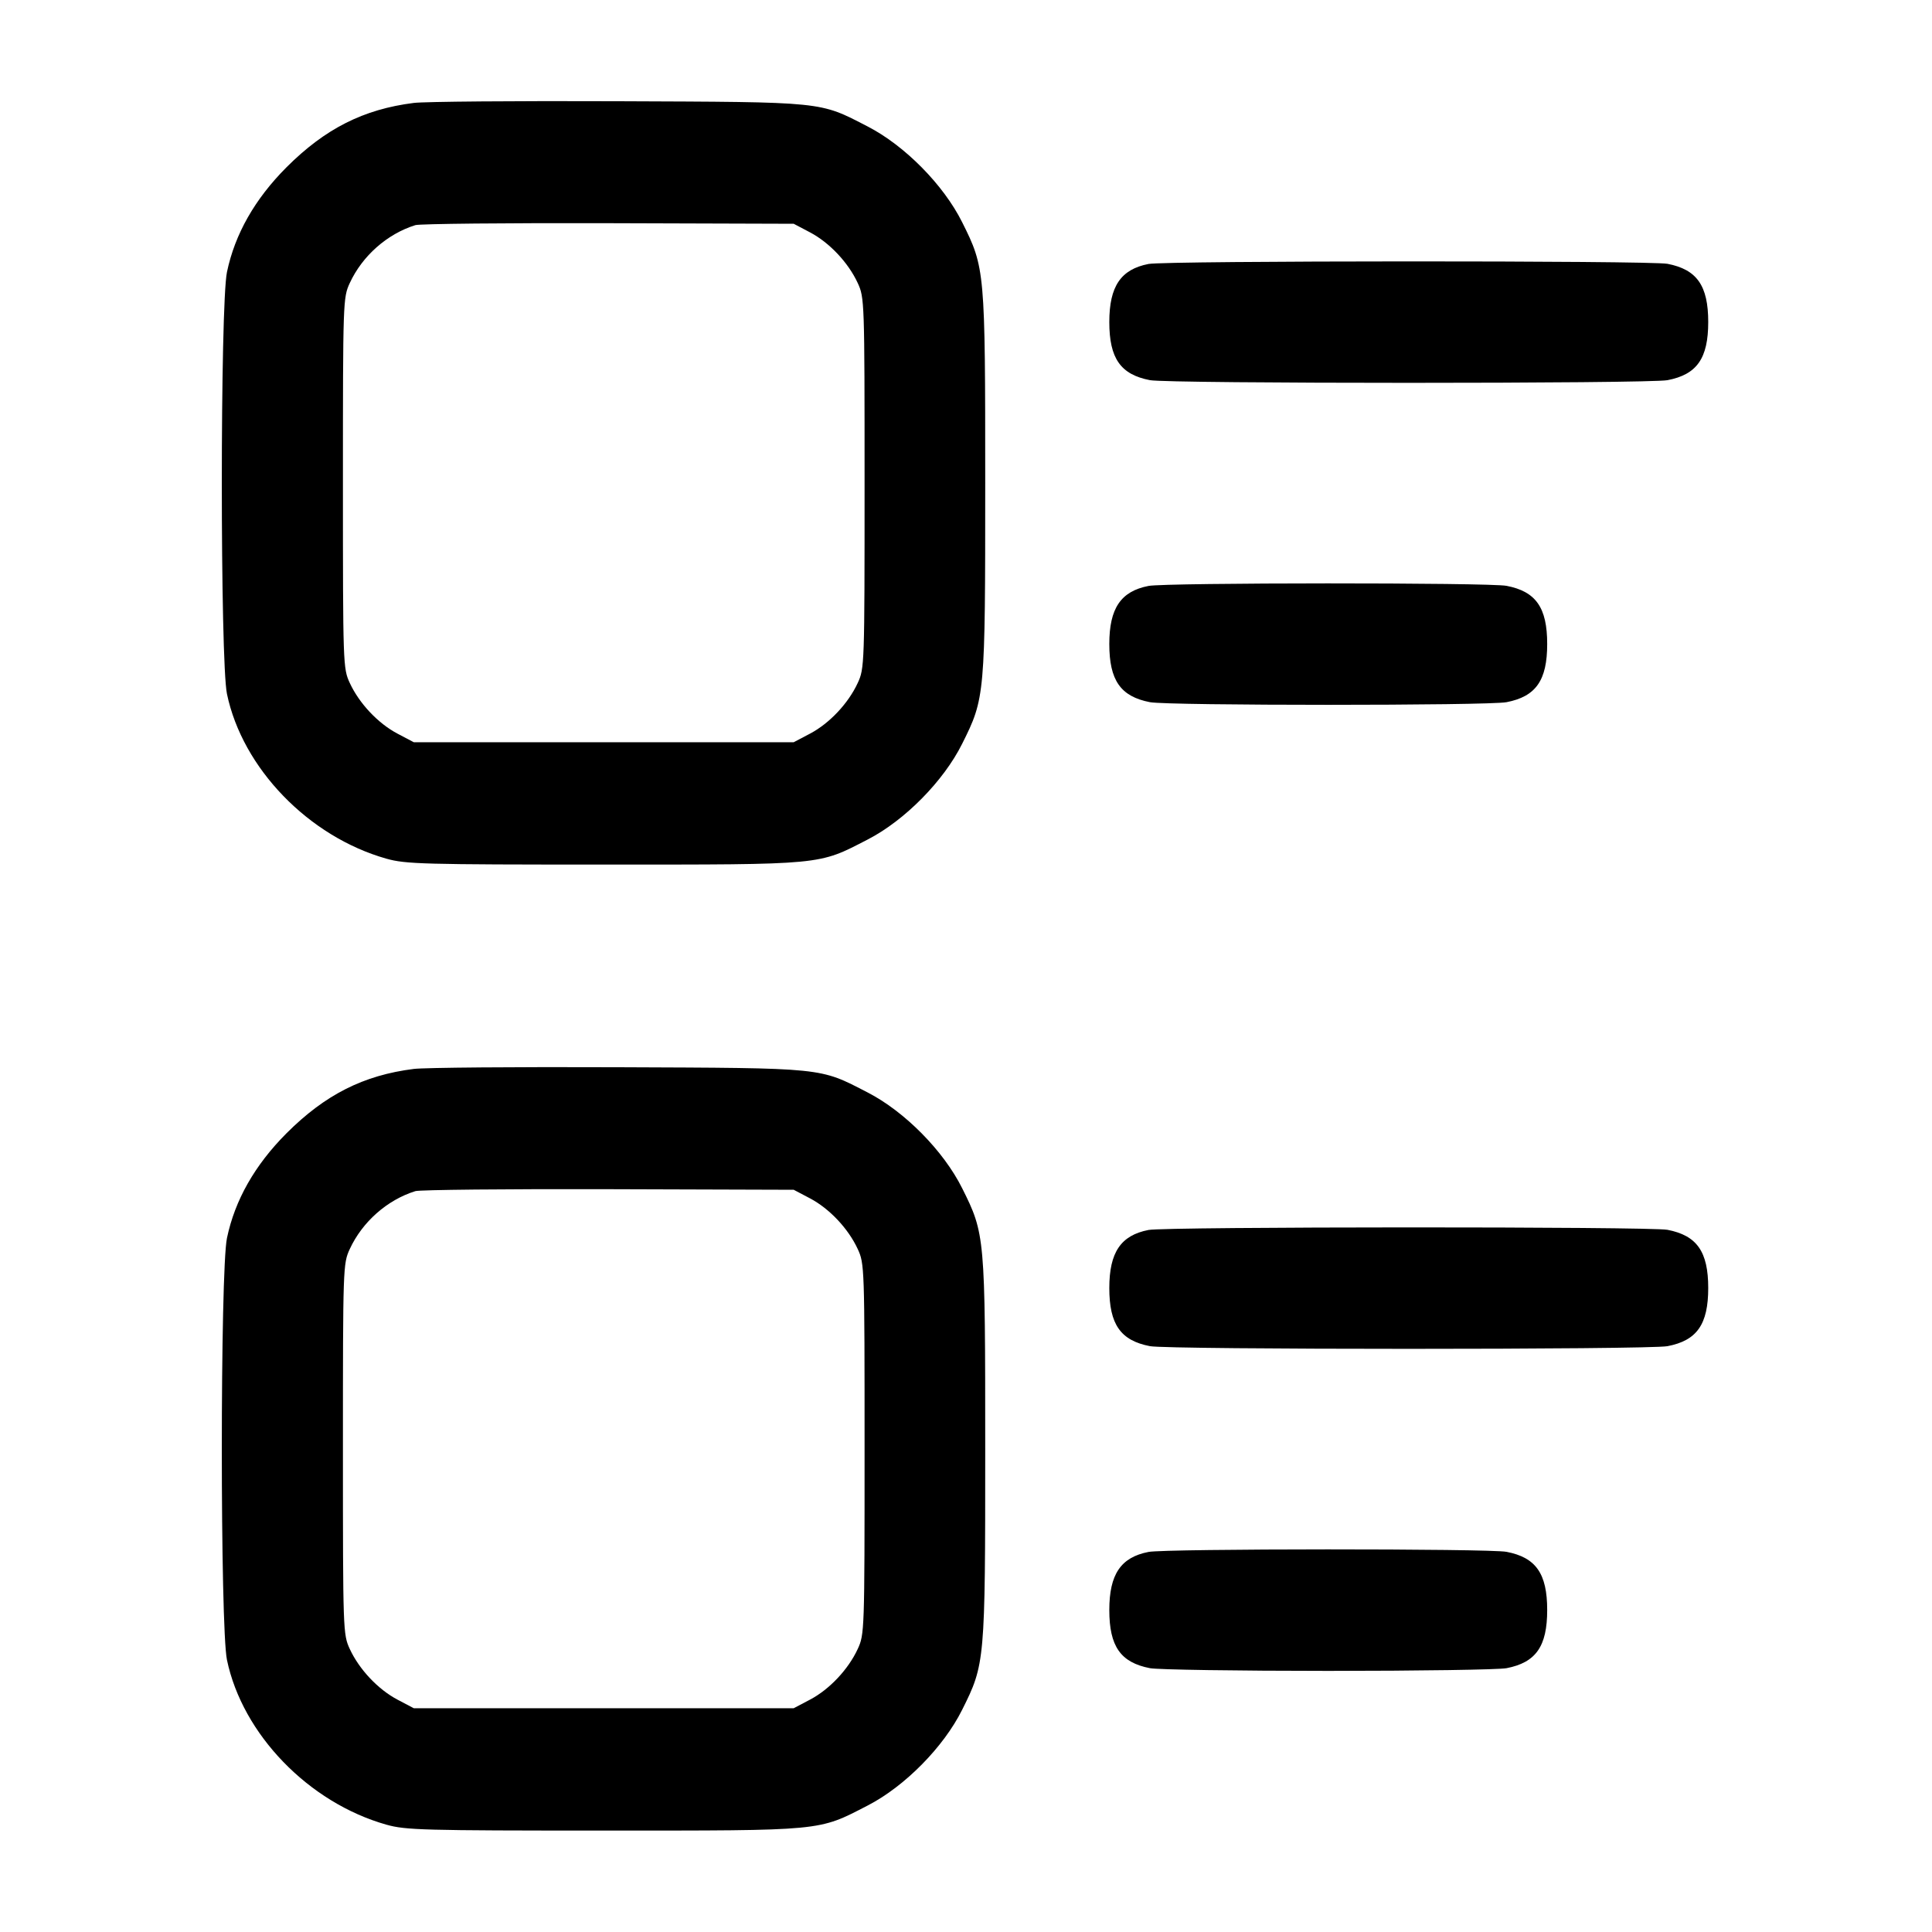<svg width="40" height="40" viewBox="0 0 40 40" fill="none" xmlns="http://www.w3.org/2000/svg"><path d="M8.567 2.131 C 7.525 2.262,6.731 2.664,5.931 3.464 C 5.276 4.121,4.863 4.847,4.699 5.633 C 4.557 6.318,4.557 13.682,4.699 14.367 C 5.020 15.906,6.390 17.323,8.000 17.778 C 8.399 17.890,8.756 17.900,12.500 17.900 C 17.083 17.900,16.931 17.914,17.967 17.380 C 18.732 16.985,19.535 16.172,19.920 15.400 C 20.393 14.454,20.398 14.402,20.398 10.000 C 20.398 5.598,20.393 5.546,19.920 4.600 C 19.535 3.828,18.732 3.015,17.967 2.620 C 16.954 2.098,17.103 2.113,12.800 2.096 C 10.692 2.087,8.787 2.103,8.567 2.131 M16.771 4.811 C 17.174 5.024,17.562 5.436,17.758 5.859 C 17.898 6.162,17.900 6.225,17.900 10.000 C 17.900 13.775,17.898 13.838,17.758 14.141 C 17.562 14.564,17.174 14.976,16.771 15.189 L 16.433 15.367 12.500 15.367 L 8.567 15.367 8.229 15.189 C 7.826 14.976,7.438 14.564,7.242 14.141 C 7.102 13.838,7.100 13.775,7.100 10.000 C 7.100 6.225,7.102 6.162,7.242 5.859 C 7.503 5.296,8.016 4.843,8.600 4.661 C 8.692 4.633,10.492 4.615,12.600 4.621 L 16.433 4.633 16.771 4.811 M23.779 5.465 C 23.205 5.576,22.967 5.929,22.967 6.667 C 22.967 7.420,23.200 7.754,23.809 7.871 C 24.189 7.945,34.145 7.945,34.524 7.871 C 35.133 7.754,35.367 7.420,35.367 6.667 C 35.367 5.914,35.133 5.580,34.524 5.462 C 34.168 5.393,24.135 5.396,23.779 5.465 M23.779 12.131 C 23.205 12.242,22.967 12.595,22.967 13.333 C 22.967 14.086,23.200 14.420,23.809 14.538 C 24.188 14.611,30.812 14.611,31.191 14.538 C 31.800 14.420,32.033 14.086,32.033 13.333 C 32.033 12.580,31.800 12.246,31.191 12.129 C 30.836 12.060,24.135 12.062,23.779 12.131 M8.567 22.131 C 7.525 22.262,6.731 22.664,5.931 23.464 C 5.276 24.121,4.863 24.847,4.699 25.633 C 4.557 26.318,4.557 33.682,4.699 34.367 C 5.020 35.906,6.390 37.323,8.000 37.778 C 8.399 37.890,8.756 37.900,12.500 37.900 C 17.083 37.900,16.931 37.914,17.967 37.380 C 18.732 36.985,19.535 36.172,19.920 35.400 C 20.393 34.454,20.398 34.402,20.398 30.000 C 20.398 25.598,20.393 25.546,19.920 24.600 C 19.535 23.828,18.732 23.015,17.967 22.620 C 16.954 22.098,17.103 22.113,12.800 22.096 C 10.692 22.087,8.787 22.103,8.567 22.131 M16.771 24.811 C 17.174 25.024,17.562 25.436,17.758 25.859 C 17.898 26.162,17.900 26.225,17.900 30.000 C 17.900 33.775,17.898 33.838,17.758 34.141 C 17.562 34.564,17.174 34.976,16.771 35.189 L 16.433 35.367 12.500 35.367 L 8.567 35.367 8.229 35.189 C 7.826 34.976,7.438 34.564,7.242 34.141 C 7.102 33.838,7.100 33.775,7.100 30.000 C 7.100 26.225,7.102 26.162,7.242 25.859 C 7.503 25.296,8.016 24.843,8.600 24.661 C 8.692 24.633,10.492 24.615,12.600 24.621 L 16.433 24.633 16.771 24.811 M23.779 25.465 C 23.205 25.576,22.967 25.929,22.967 26.667 C 22.967 27.420,23.200 27.754,23.809 27.871 C 24.189 27.945,34.145 27.945,34.524 27.871 C 35.133 27.754,35.367 27.420,35.367 26.667 C 35.367 25.914,35.133 25.580,34.524 25.462 C 34.168 25.393,24.135 25.396,23.779 25.465 M23.779 32.131 C 23.205 32.242,22.967 32.595,22.967 33.333 C 22.967 34.086,23.200 34.420,23.809 34.538 C 23.969 34.569,25.630 34.594,27.500 34.594 C 29.370 34.594,31.031 34.569,31.191 34.538 C 31.800 34.420,32.033 34.086,32.033 33.333 C 32.033 32.580,31.800 32.246,31.191 32.129 C 30.836 32.060,24.135 32.062,23.779 32.131 " stroke="none" fill-rule="evenodd" fill="black"></path></svg>